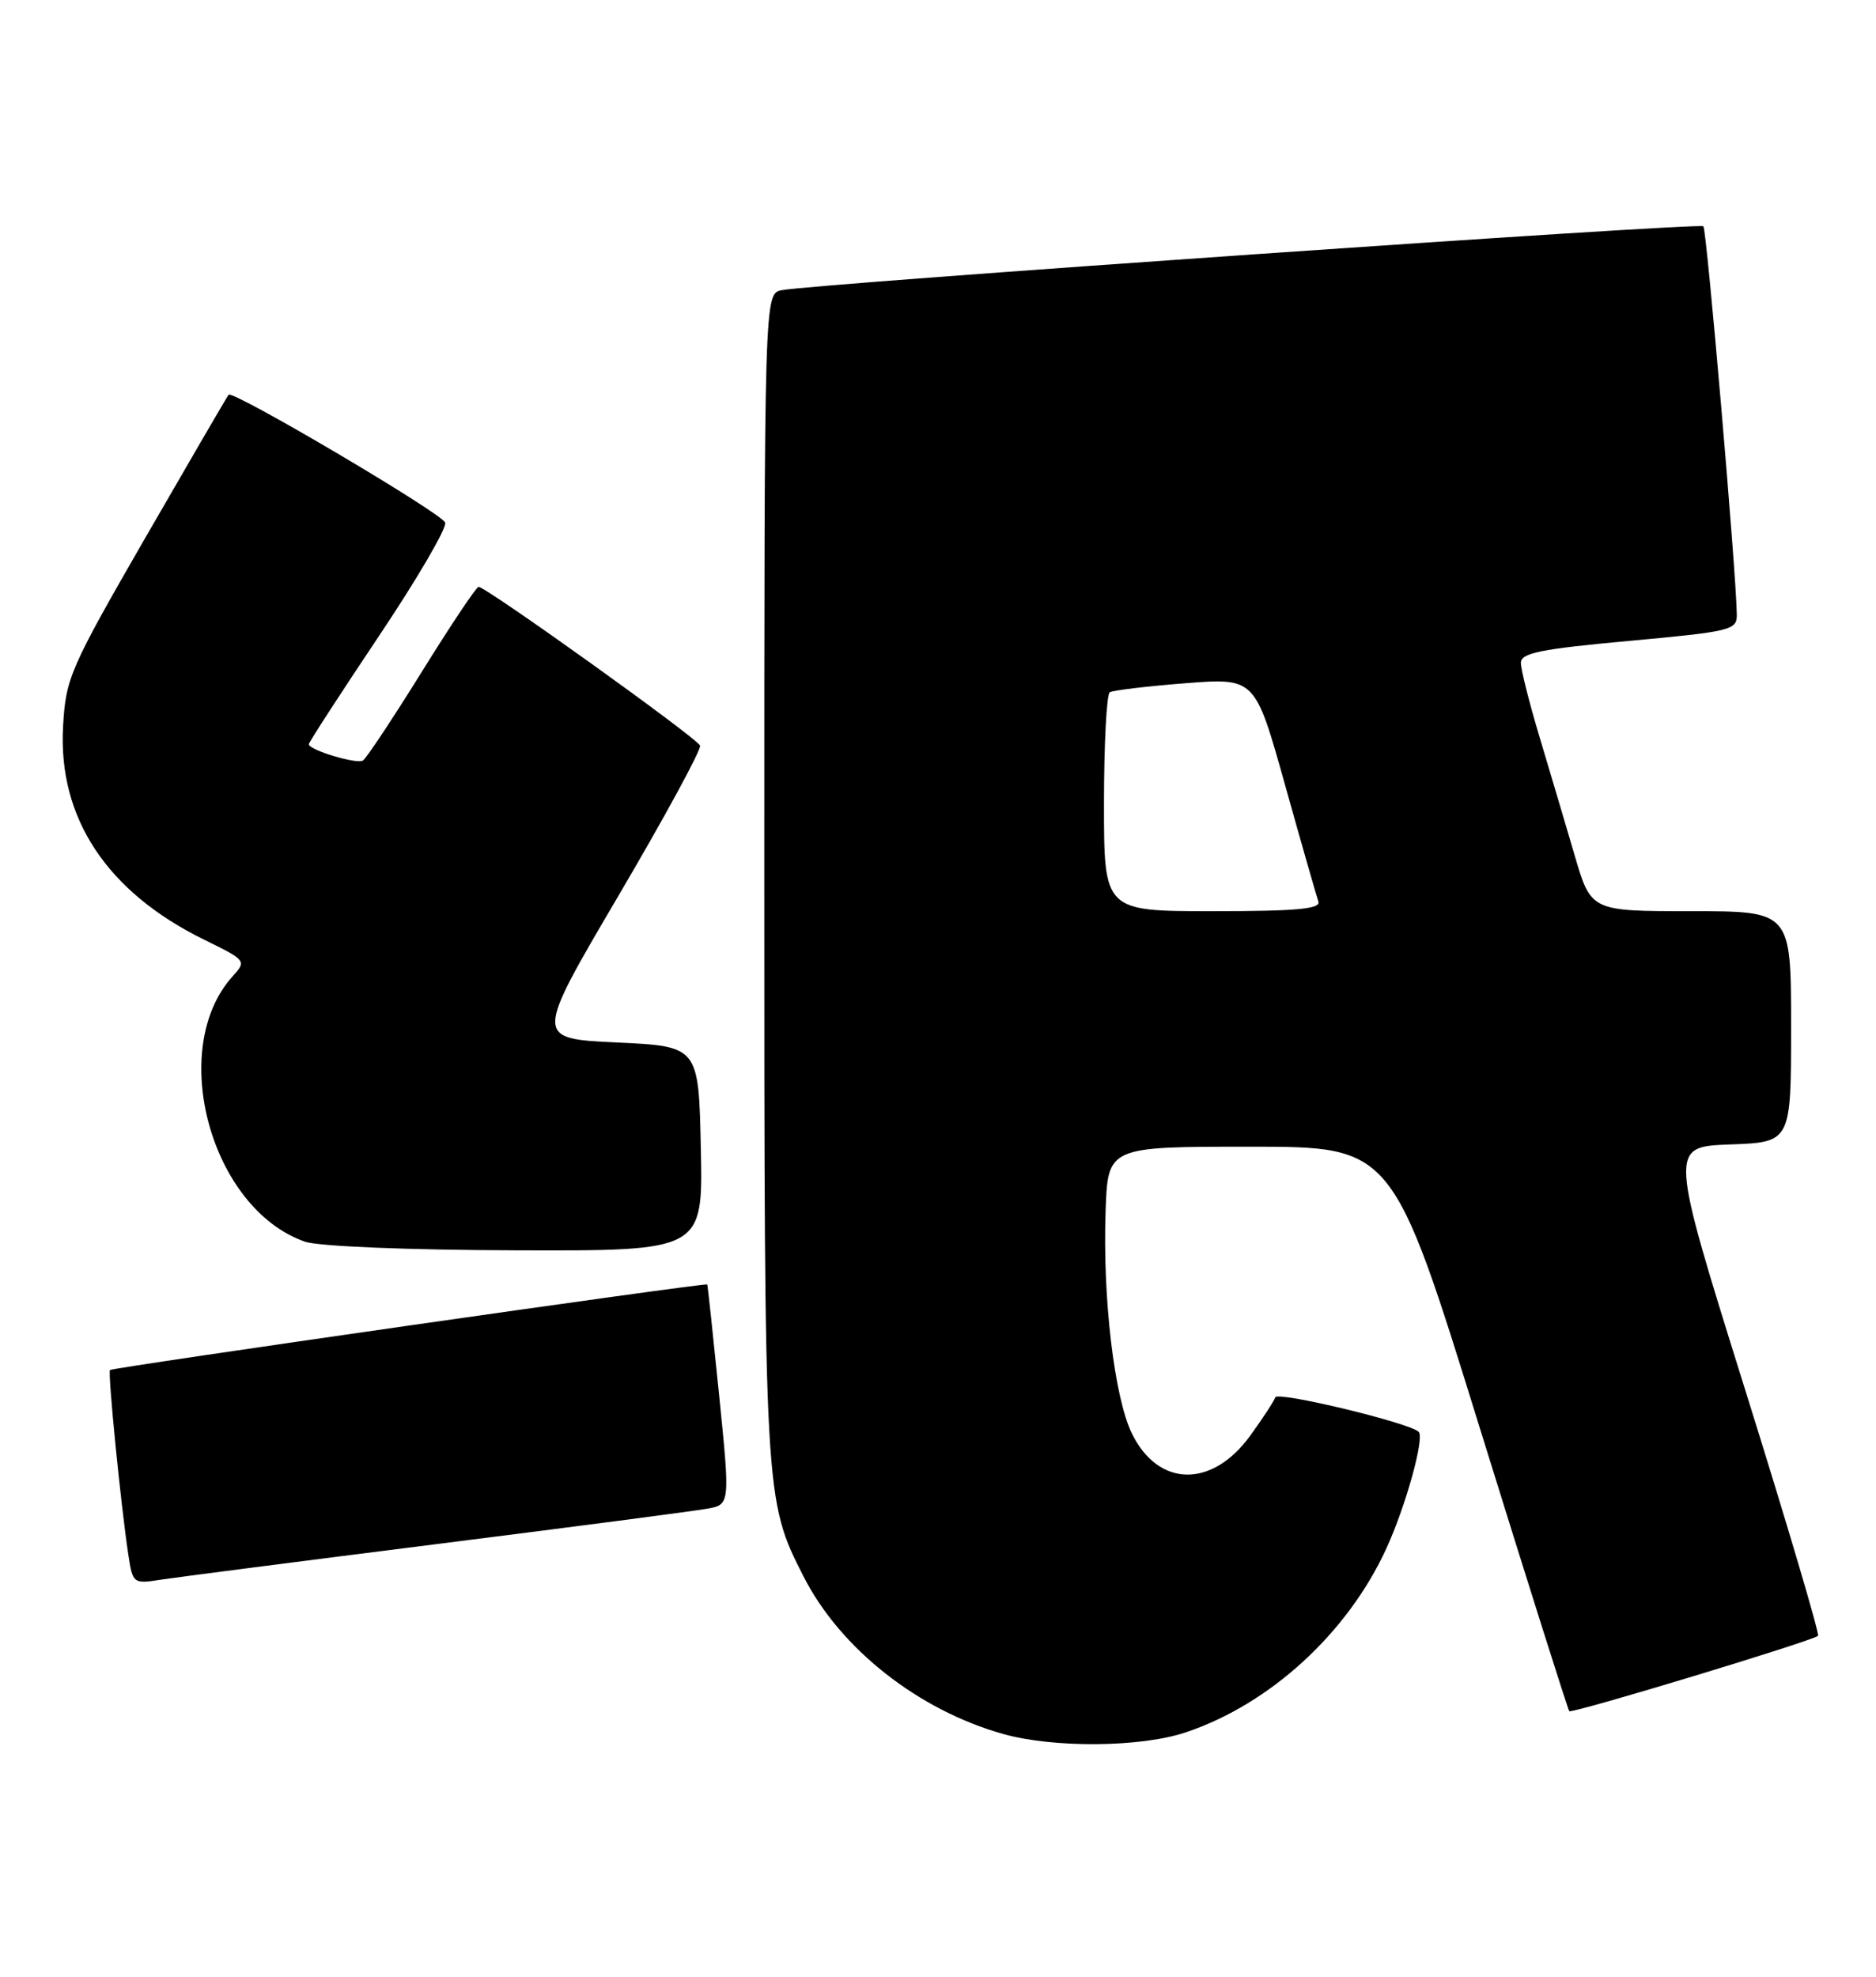 <?xml version="1.0" encoding="UTF-8" standalone="no"?>
<!DOCTYPE svg PUBLIC "-//W3C//DTD SVG 1.1//EN" "http://www.w3.org/Graphics/SVG/1.1/DTD/svg11.dtd" >
<svg xmlns="http://www.w3.org/2000/svg" xmlns:xlink="http://www.w3.org/1999/xlink" version="1.1" viewBox="0 0 243 256">
 <g >
 <path fill="currentColor"
d=" M 153.57 224.35 C 164.52 220.69 174.57 211.47 179.59 200.50 C 182.10 195.02 184.54 186.21 183.77 185.43 C 182.59 184.26 165.47 180.14 165.19 180.96 C 165.02 181.46 163.56 183.69 161.95 185.91 C 157.00 192.75 150.04 192.63 146.62 185.65 C 144.34 180.99 142.81 168.09 143.21 156.83 C 143.50 148.50 143.50 148.50 161.94 148.50 C 180.39 148.50 180.39 148.50 191.67 184.90 C 197.88 204.91 203.10 221.43 203.27 221.60 C 203.62 221.95 234.84 212.49 235.49 211.84 C 235.71 211.62 231.47 197.28 226.05 179.97 C 216.21 148.50 216.21 148.50 224.10 148.21 C 232.00 147.92 232.00 147.92 232.00 132.96 C 232.00 118.00 232.00 118.00 219.04 118.00 C 206.08 118.00 206.08 118.00 203.96 110.75 C 202.79 106.76 200.75 99.88 199.42 95.45 C 198.09 91.02 197.00 86.70 197.00 85.84 C 197.00 84.56 199.54 84.05 211.00 83.00 C 224.19 81.79 225.00 81.60 224.97 79.61 C 224.91 74.23 221.07 29.74 220.64 29.30 C 220.13 28.80 105.31 36.76 101.25 37.58 C 99.00 38.04 99.00 38.04 99.00 113.31 C 99.00 193.95 99.02 194.23 104.09 204.17 C 108.87 213.54 118.98 221.49 130.00 224.57 C 136.54 226.39 147.79 226.29 153.57 224.35 Z  M 56.50 199.97 C 74.10 197.75 89.87 195.69 91.54 195.39 C 94.58 194.86 94.58 194.86 93.15 180.68 C 92.36 172.88 91.67 166.43 91.61 166.34 C 91.44 166.08 14.57 177.09 14.25 177.42 C 13.94 177.73 15.65 194.91 16.62 201.32 C 17.19 205.08 17.26 205.13 20.85 204.57 C 22.86 204.26 38.90 202.19 56.50 199.97 Z  M 90.78 148.75 C 90.50 135.50 90.50 135.50 79.87 135.00 C 69.23 134.50 69.23 134.50 80.11 116.00 C 86.09 105.83 90.85 97.08 90.68 96.56 C 90.38 95.63 62.99 76.01 61.99 76.00 C 61.70 76.00 58.39 80.95 54.63 87.01 C 50.87 93.06 47.44 98.23 47.01 98.49 C 46.20 99.00 40.00 97.12 40.00 96.38 C 40.00 96.14 44.08 89.85 49.07 82.39 C 54.07 74.93 57.93 68.31 57.66 67.67 C 57.13 66.40 30.14 50.48 29.61 51.12 C 29.43 51.33 24.62 59.60 18.91 69.49 C 9.05 86.60 8.52 87.80 8.17 94.07 C 7.50 105.92 13.85 115.52 26.46 121.70 C 31.91 124.37 31.95 124.43 30.12 126.45 C 21.65 135.85 27.30 156.54 39.50 160.80 C 41.24 161.40 52.68 161.88 66.78 161.92 C 91.06 162.00 91.06 162.00 90.78 148.75 Z  M 143.00 104.06 C 143.00 96.39 143.34 89.91 143.75 89.65 C 144.16 89.40 148.57 88.87 153.54 88.48 C 162.57 87.78 162.57 87.78 166.45 101.64 C 168.58 109.26 170.53 116.06 170.77 116.75 C 171.11 117.71 167.96 118.00 157.11 118.00 C 143.00 118.00 143.00 118.00 143.00 104.06 Z "/>
</g>
</svg>